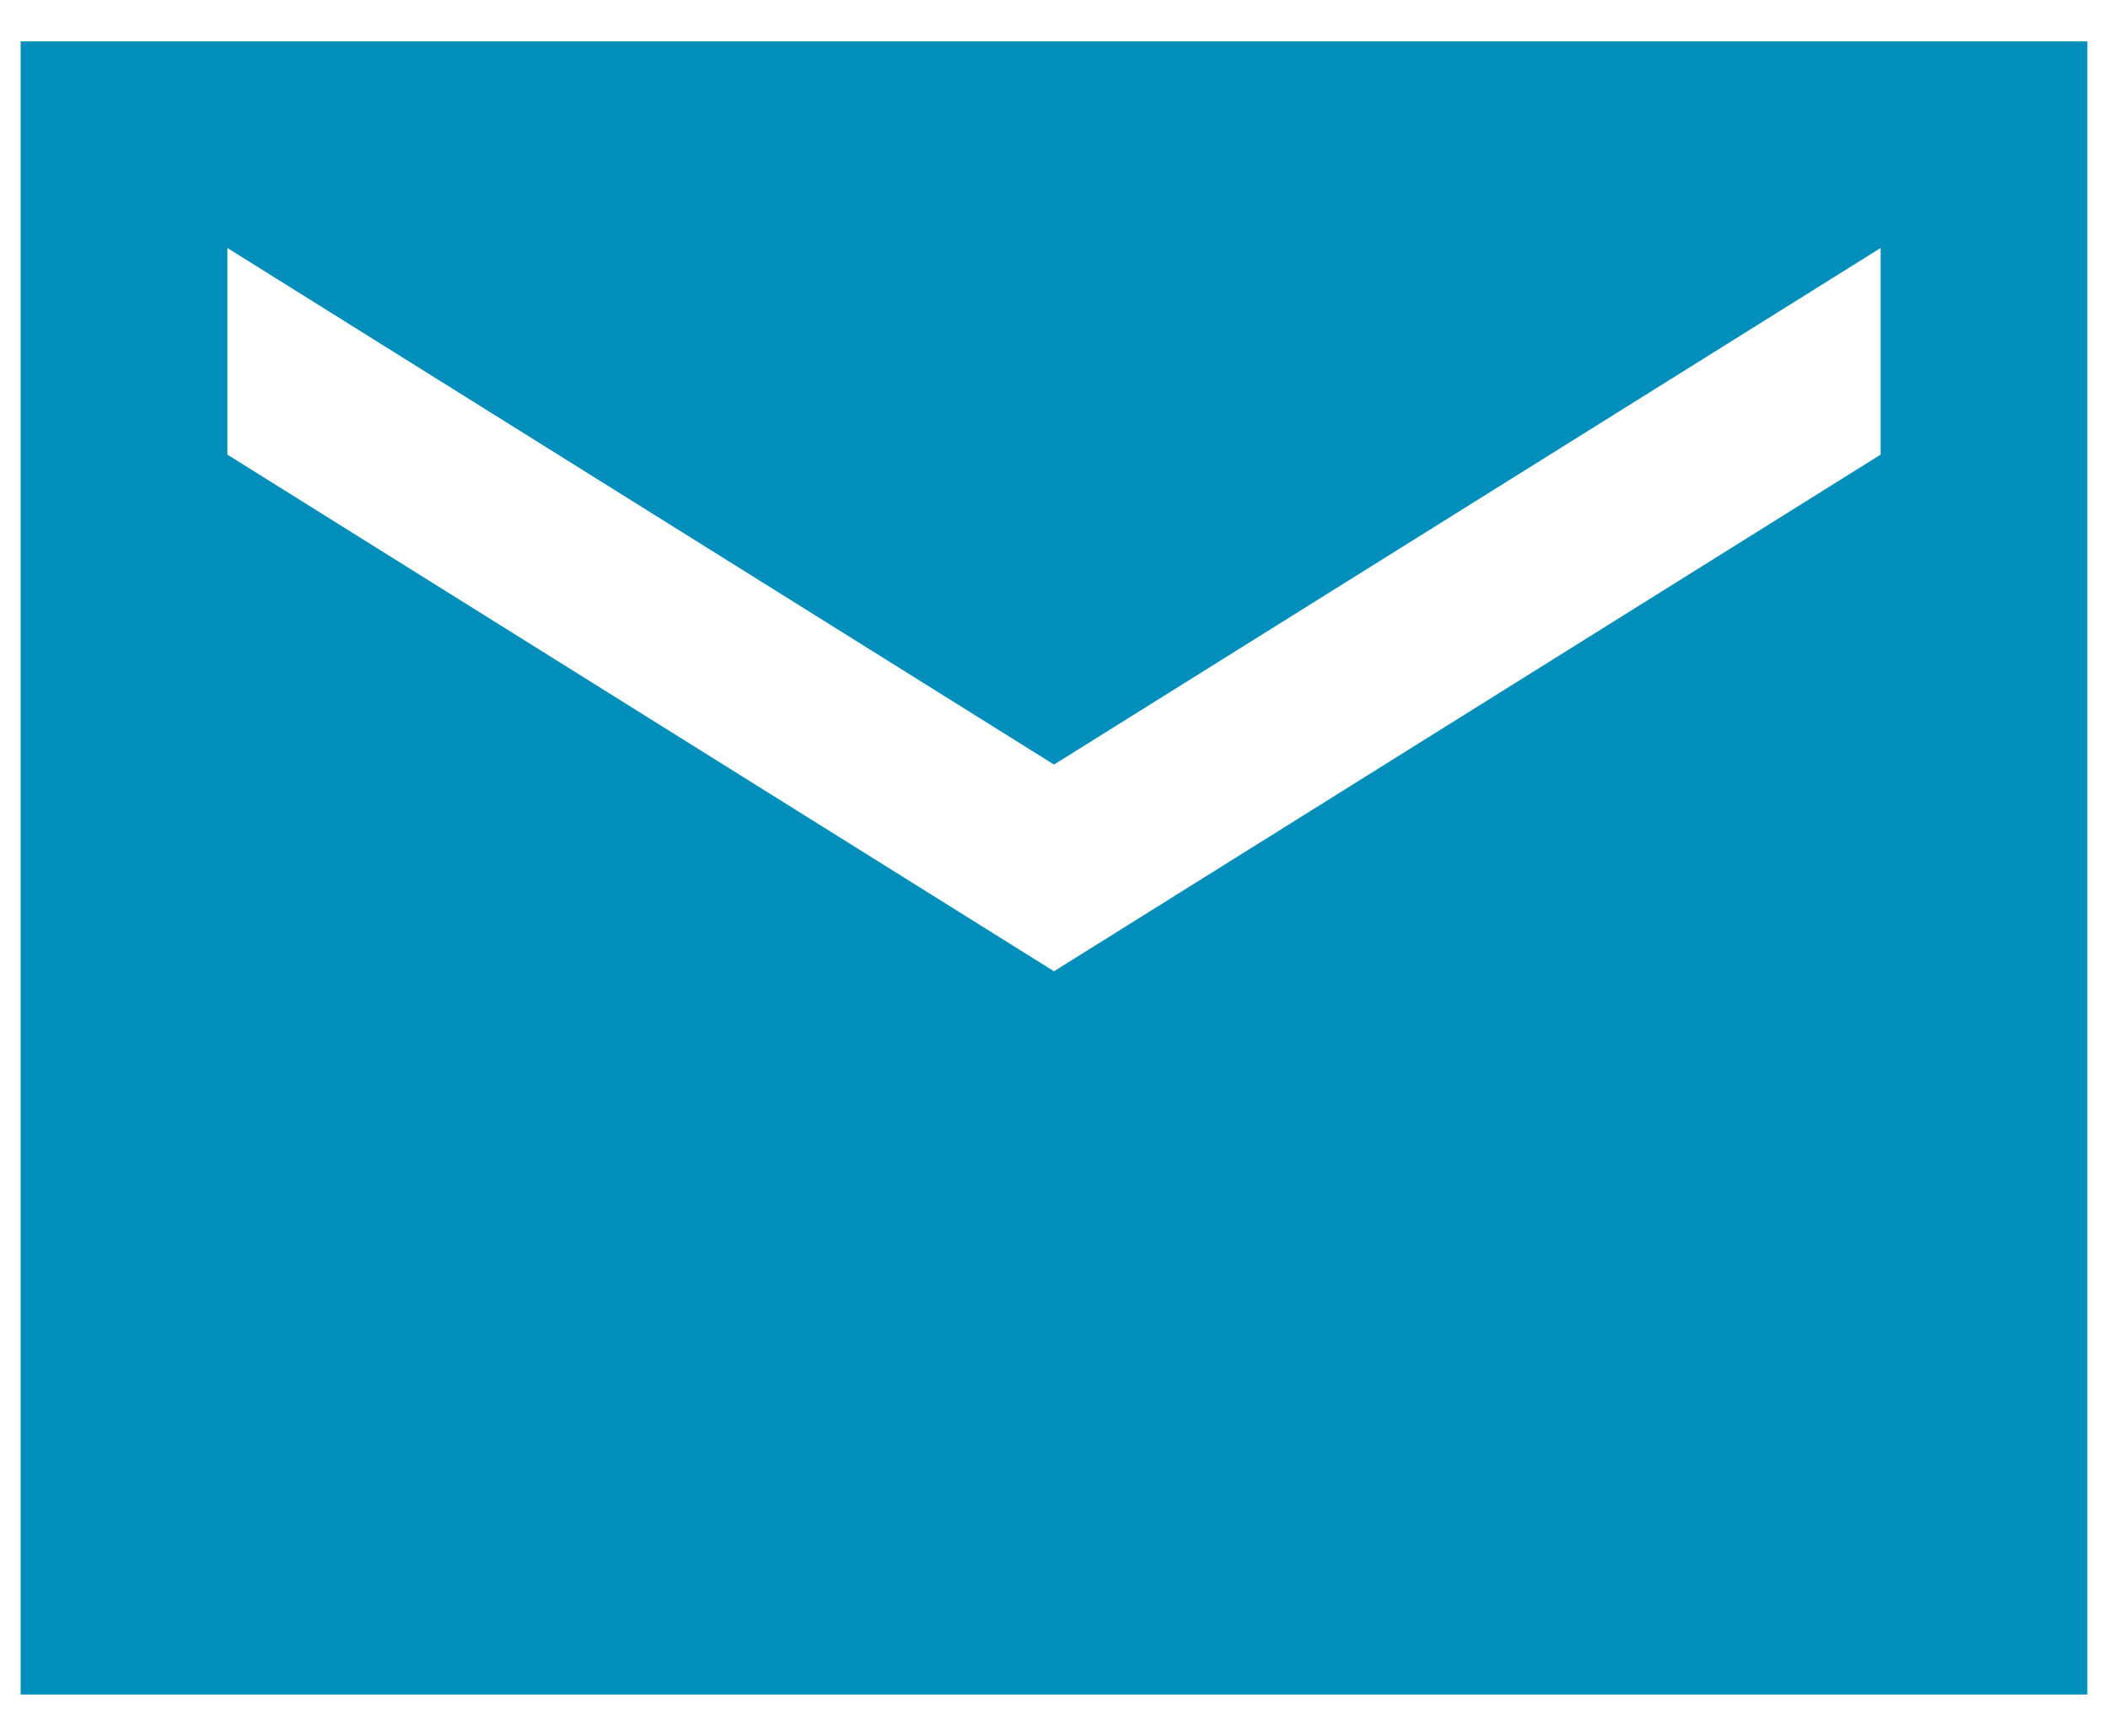 <svg width="34" height="28" viewBox="0 0 34 28" fill="none" xmlns="http://www.w3.org/2000/svg">
<path d="M33.667 0.667H0.333V27.333H33.667V0.667ZM30.333 7.333L17 15.667L3.667 7.333V4L17 12.333L30.333 4V7.333Z" fill="#028EBA"/>
</svg>
